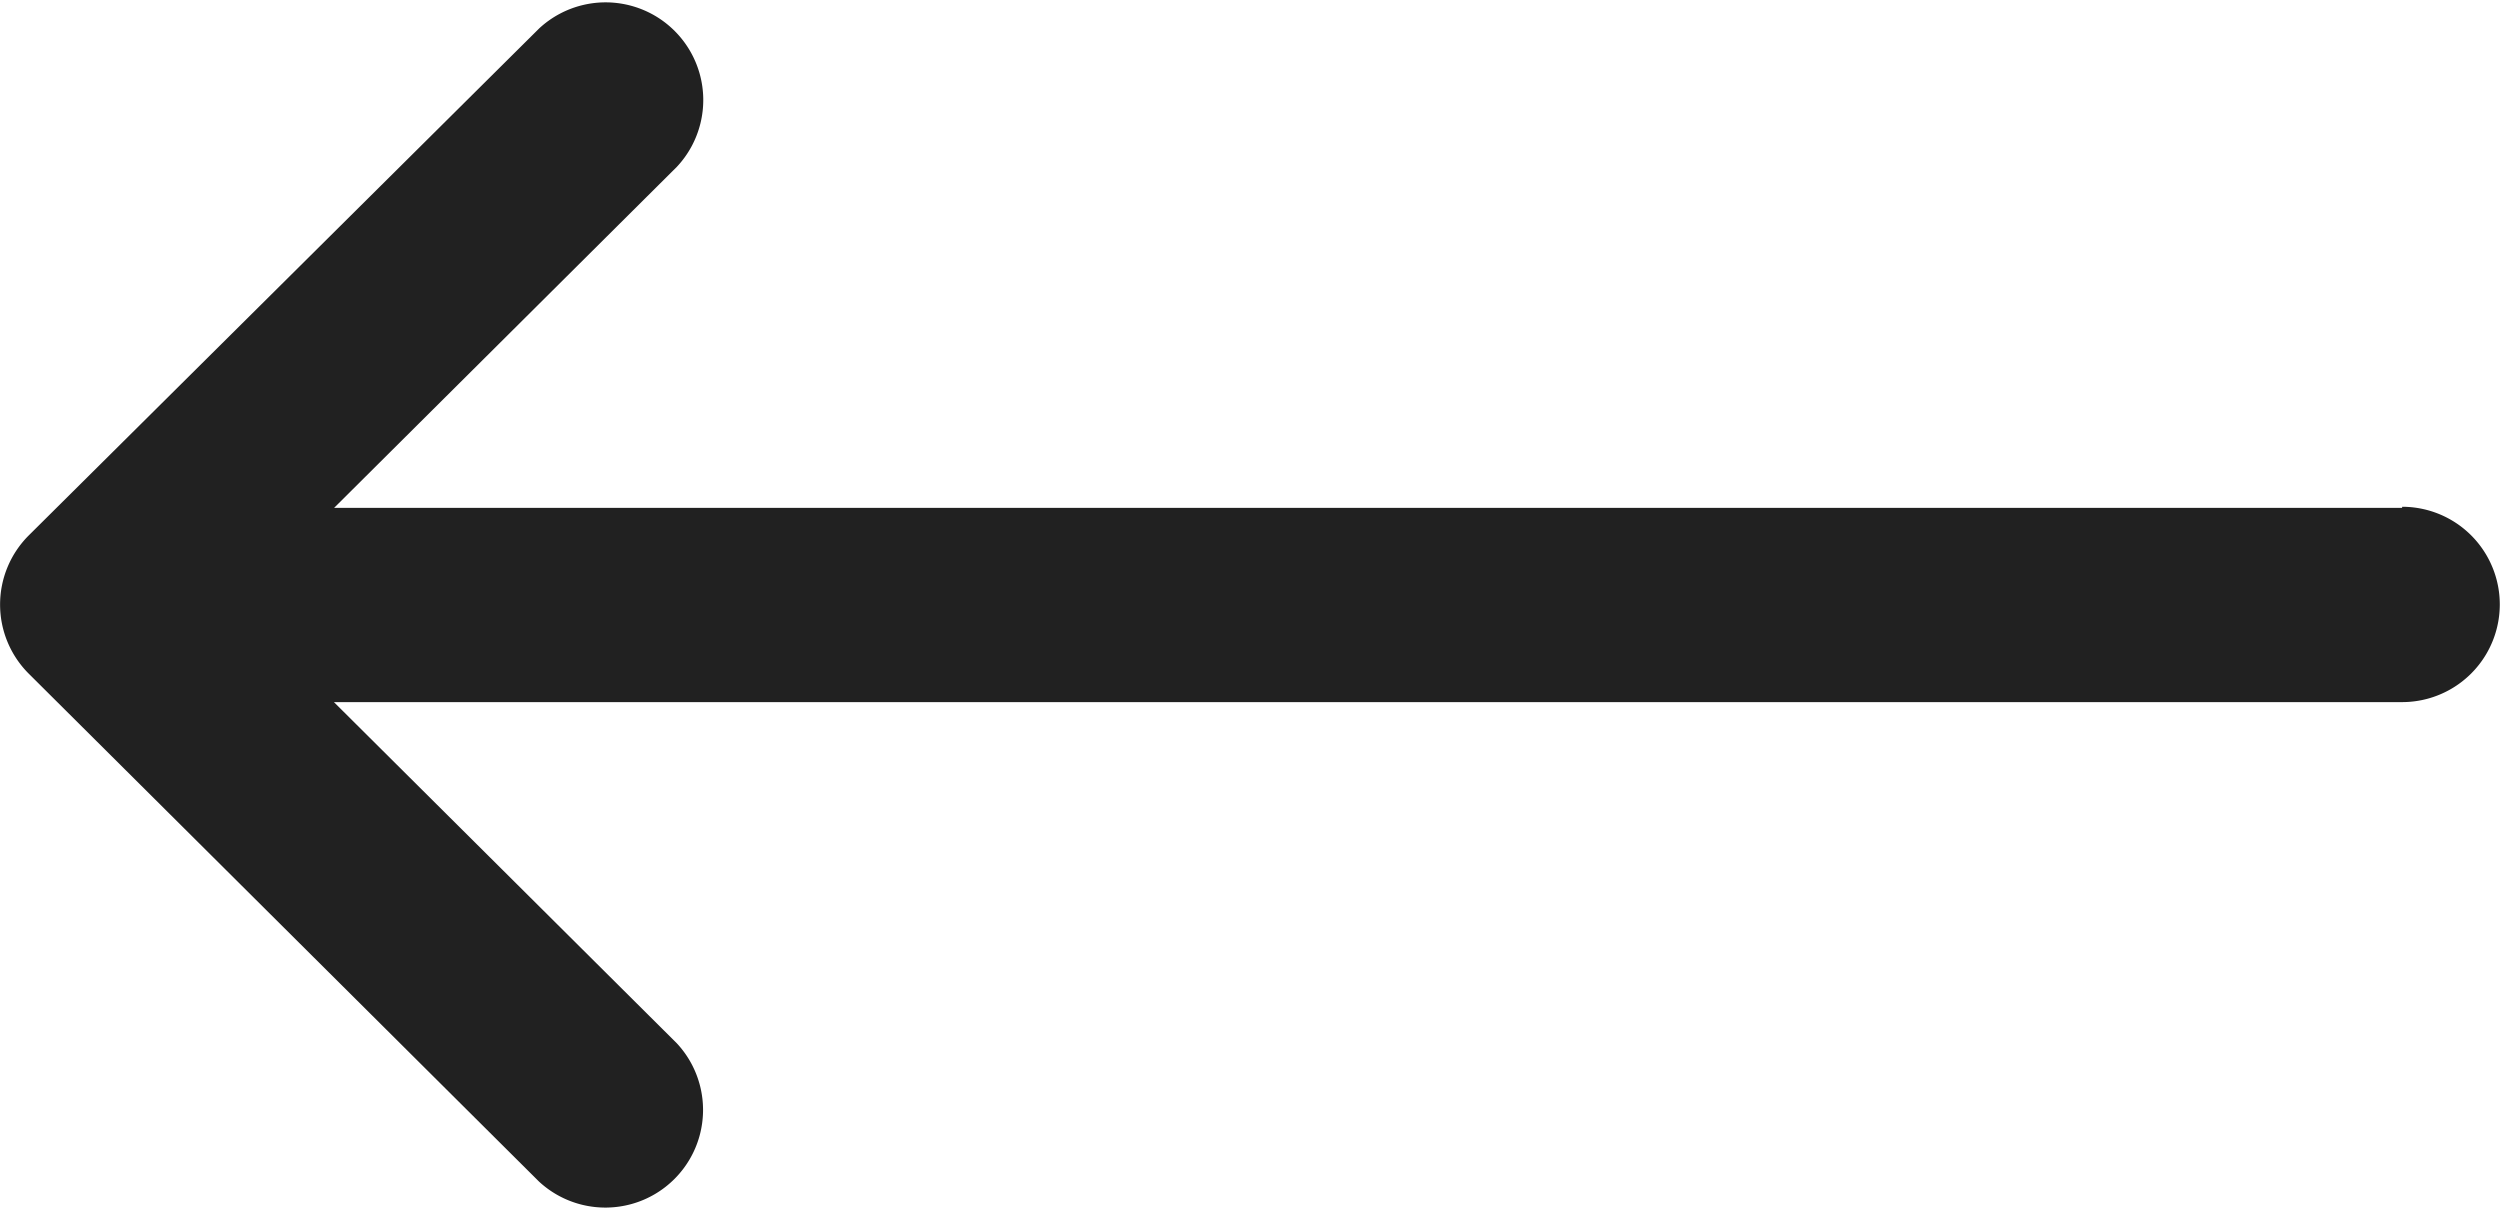 <svg
    xmlns="http://www.w3.org/2000/svg"
    width="11.672"
    height="5.654"
    viewBox="0 0 11.672 5.654"
>
        <g
        id="Group_182"
        data-name="Group 182"
        transform="translate(-1120.538 -242.667)"
        >
            <g id="left-arrow" transform="translate(1120.538 242.667)">
                <g id="Group_181" data-name="Group 181" transform="translate(0 0)">
                <path
                    id="Path_86"
                    data-name="Path 86"
                    d="M11.215,134.371H1.56l1.6-1.592a.456.456,0,0,0-.643-.646L.134,134.5h0a.456.456,0,0,0,0,.645h0l2.382,2.371a.456.456,0,0,0,.643-.646l-1.6-1.592h9.656a.456.456,0,1,0,0-.912Z"
                    transform="translate(0 -132)"
                    fill="#212121"
                />
                </g>
            </g>
        </g>
</svg>